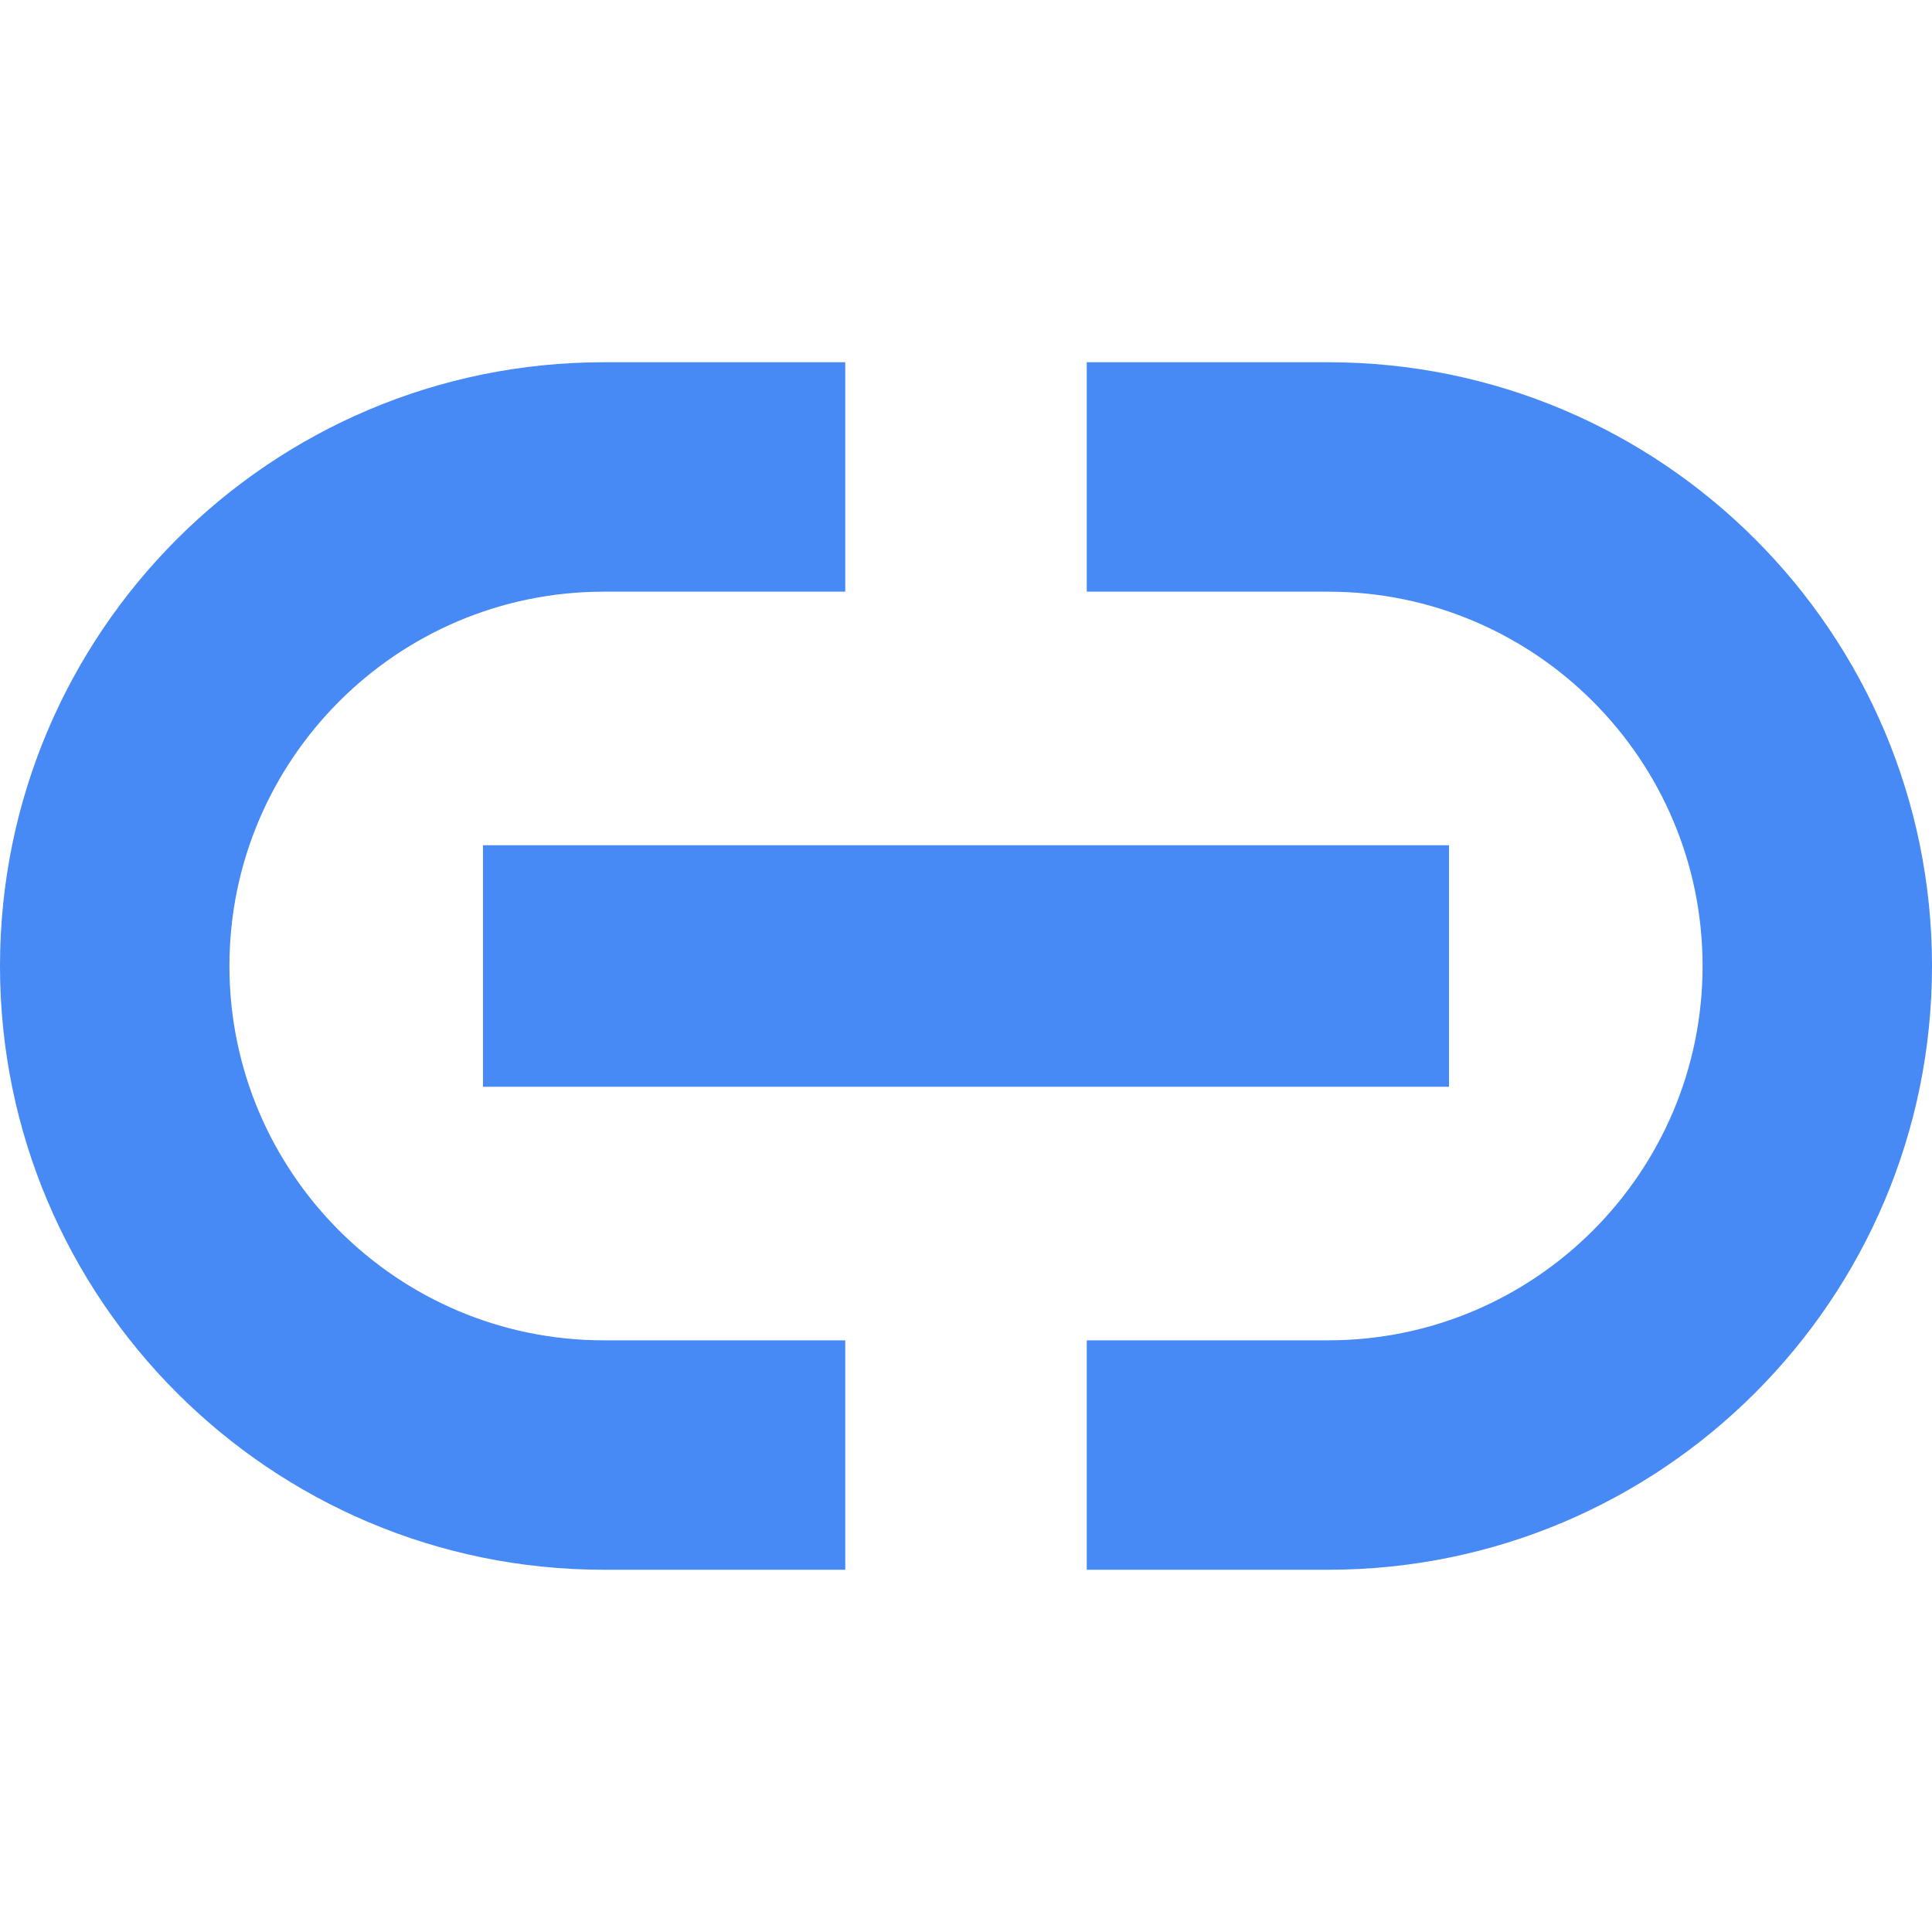 <svg width="16" height="16" xmlns="http://www.w3.org/2000/svg"><path d="M1.9 8c0-1.71 1.39-3.1 3.1-3.1h2V3H5C2.24 3 0 5.24 0 8s2.24 5 5 5h2v-1.9H5c-1.71 0-3.1-1.39-3.1-3.1zM4 9h8V7H4v2zm7-6H9v1.9h2c1.71 0 3.1 1.39 3.1 3.1 0 1.71-1.39 3.1-3.1 3.1H9V13h2c2.76 0 5-2.24 5-5s-2.24-5-5-5z" fill="#4789F5" fill-rule="nonzero"/></svg>